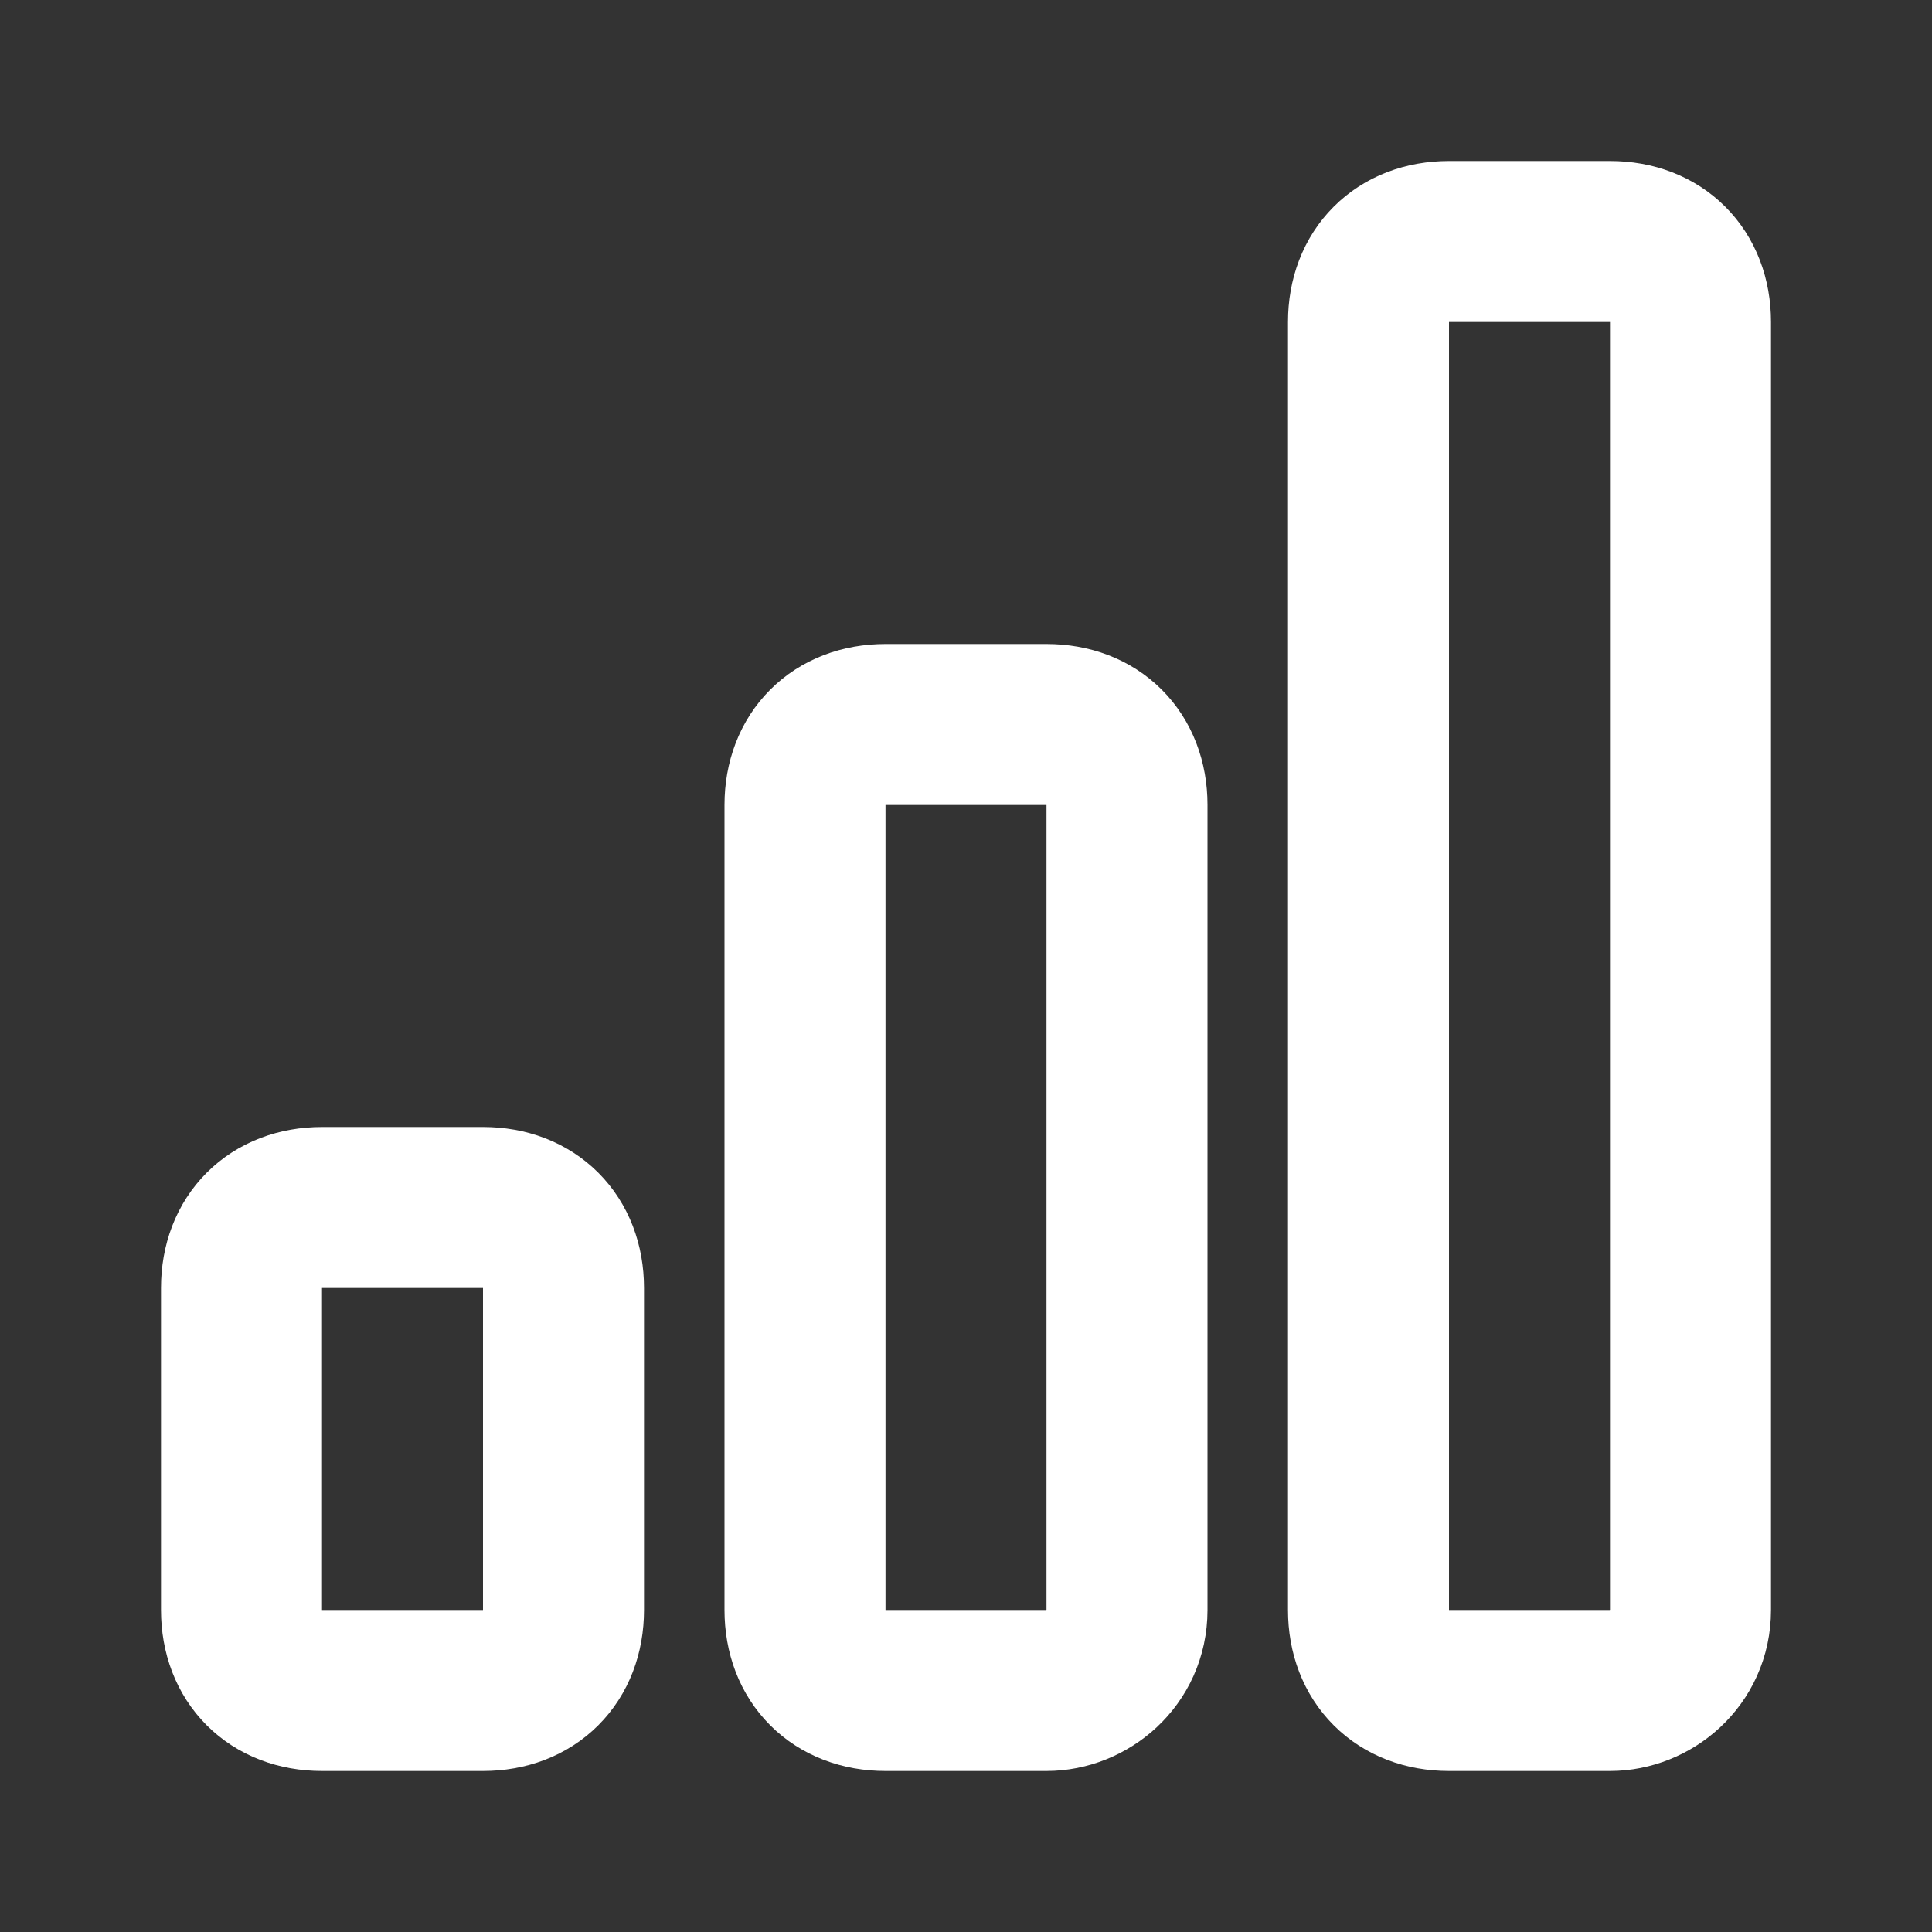 <svg fill="none" height="24" viewBox="0 0 24 24" width="24" xmlns="http://www.w3.org/2000/svg"><rect x="0" y="0" width="24" height="24" fill="#333333" stroke="none"/><g stroke="#fff" stroke-linecap="round" stroke-linejoin="round" stroke-miterlimit="10" stroke-width="2"><path d="m20 21h-2c-.6 0-1-.4-1-1v-16c0-.6.4-1 1-1h2c.6 0 1 .4 1 1v16c0 .6-.5 1-1 1z"/><path d="m13 21h-2c-.6 0-1-.4-1-1v-10c0-.6.4-1 1-1h2c.6 0 1 .4 1 1v10c0 .6-.5 1-1 1z"/><path d="m6 21h-2c-.6 0-1-.4-1-1v-4c0-.6.4-1 1-1h2c.6 0 1 .4 1 1v4c0 .6-.4 1-1 1z"/></g></svg>